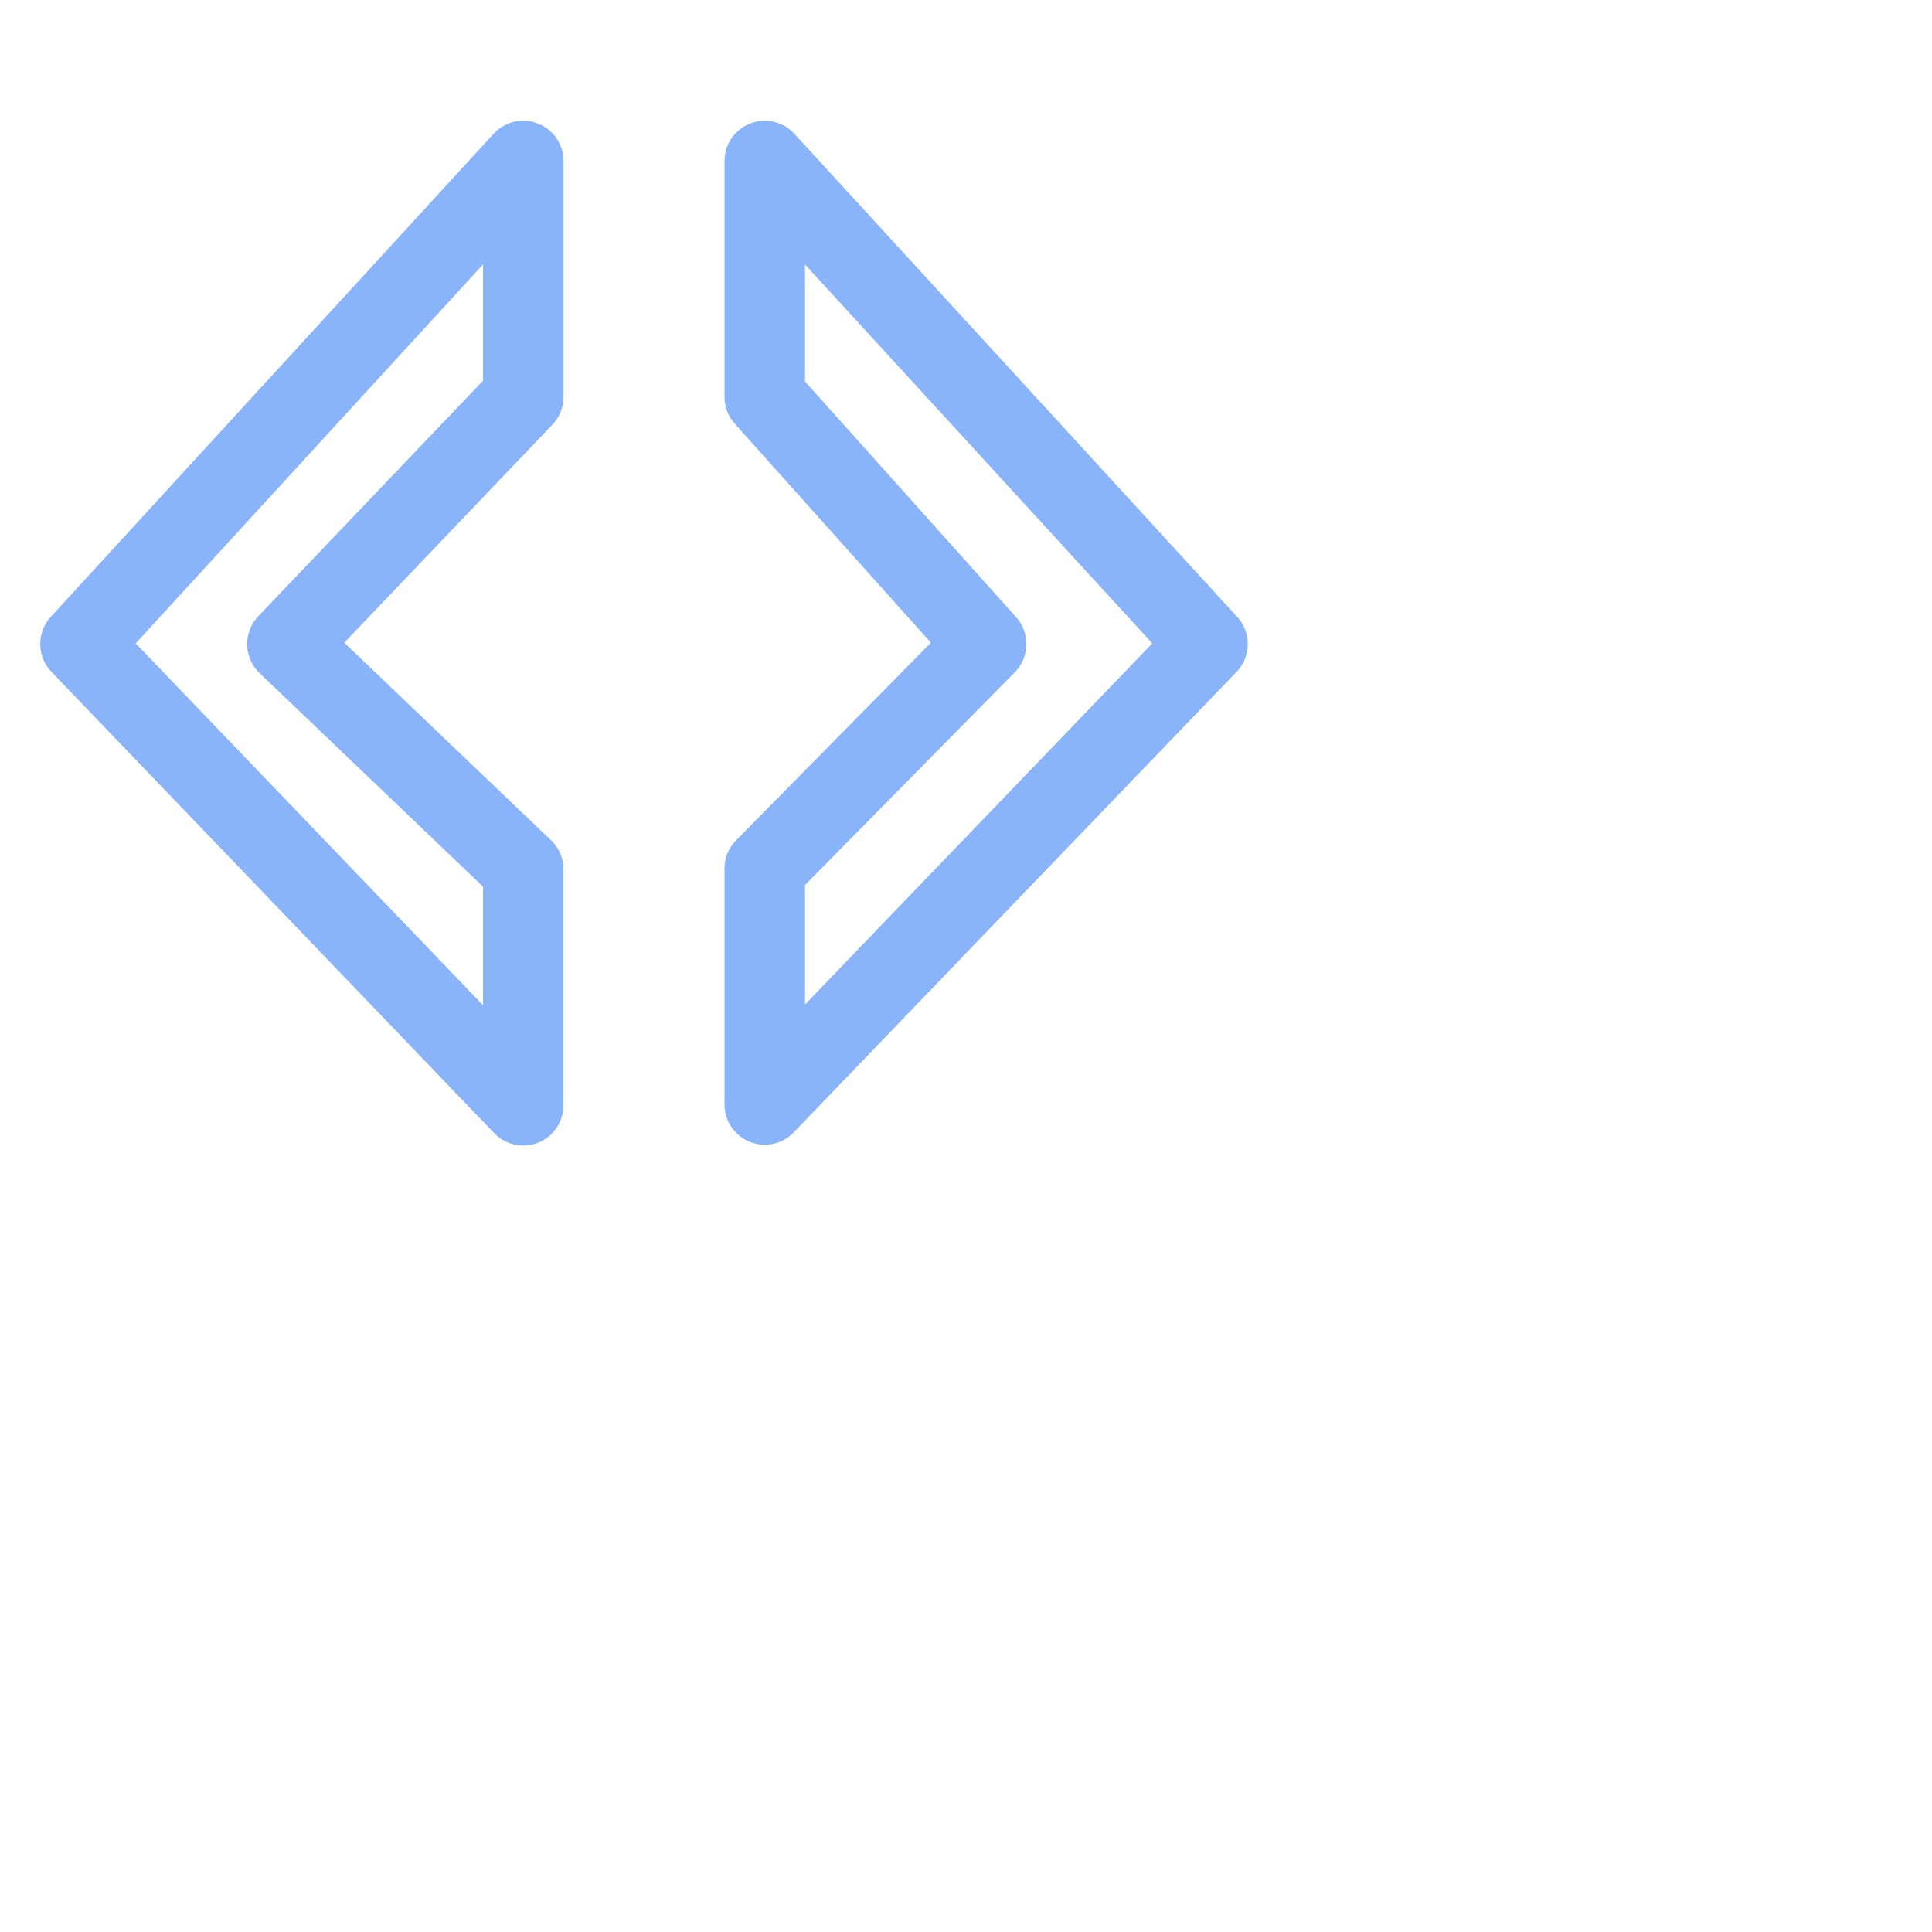<svg viewBox="0 0 24 24" xmlns="http://www.w3.org/2000/svg"> <path fill="none" stroke="#89b4fa" stroke-linecap="round" stroke-linejoin="round" d="m1 8 5.5-6v2.93L3.57 8l2.93 2.8v2.93zm14 0L9.5 2v2.93L12.25 8 9.5 10.79v2.93z" />
</svg>
